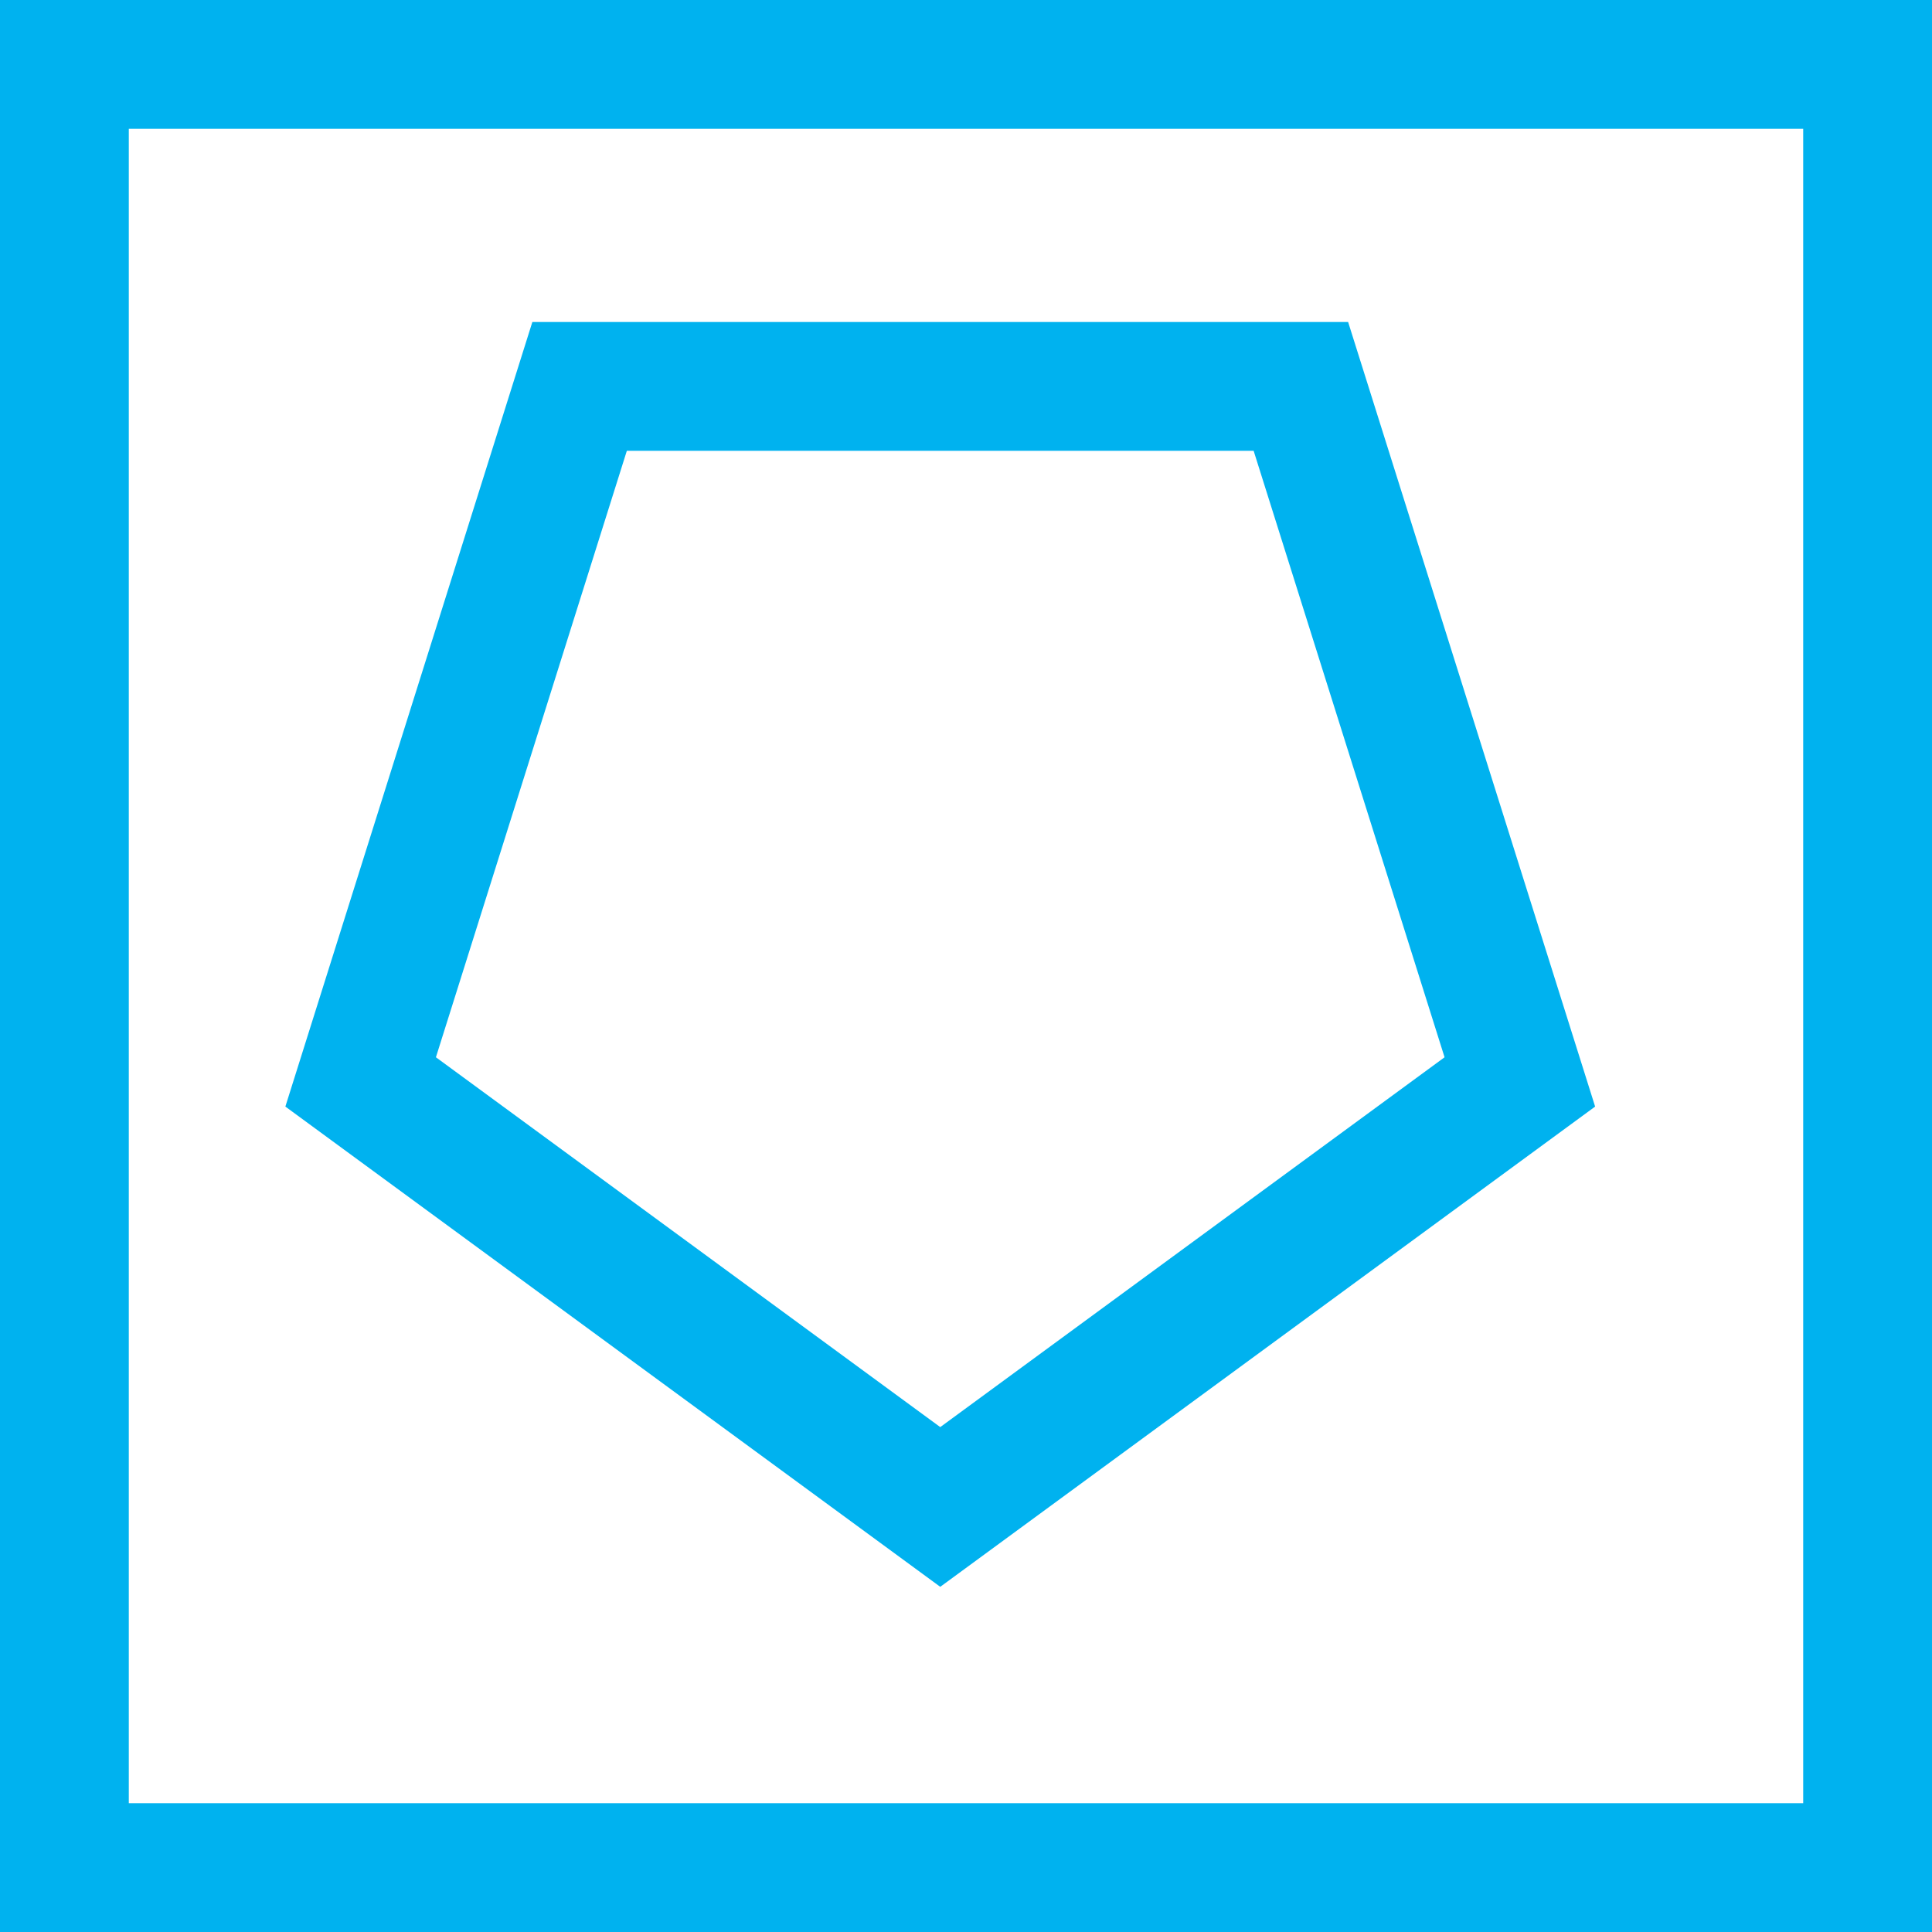 <?xml version="1.0" encoding="utf-8"?>
<!-- Generator: Adobe Illustrator 19.1.0, SVG Export Plug-In . SVG Version: 6.00 Build 0)  -->
<svg version="1.1" id="Layer_1" xmlns="http://www.w3.org/2000/svg" xmlns:xlink="http://www.w3.org/1999/xlink" x="0px" y="0px"
	 viewBox="0 0 15 15" enable-background="new 0 0 15 15" xml:space="preserve">
<polygon fill="none" stroke="#00B2EF" stroke-miterlimit="10" points="10.1,3 11.8,8.4 7.3,11.7 2.8,8.4 4.5,3 "/>
<rect x="0.5" y="0.5" fill="none" stroke="#00B2EF" stroke-miterlimit="10" width="14" height="14"/>
</svg>
